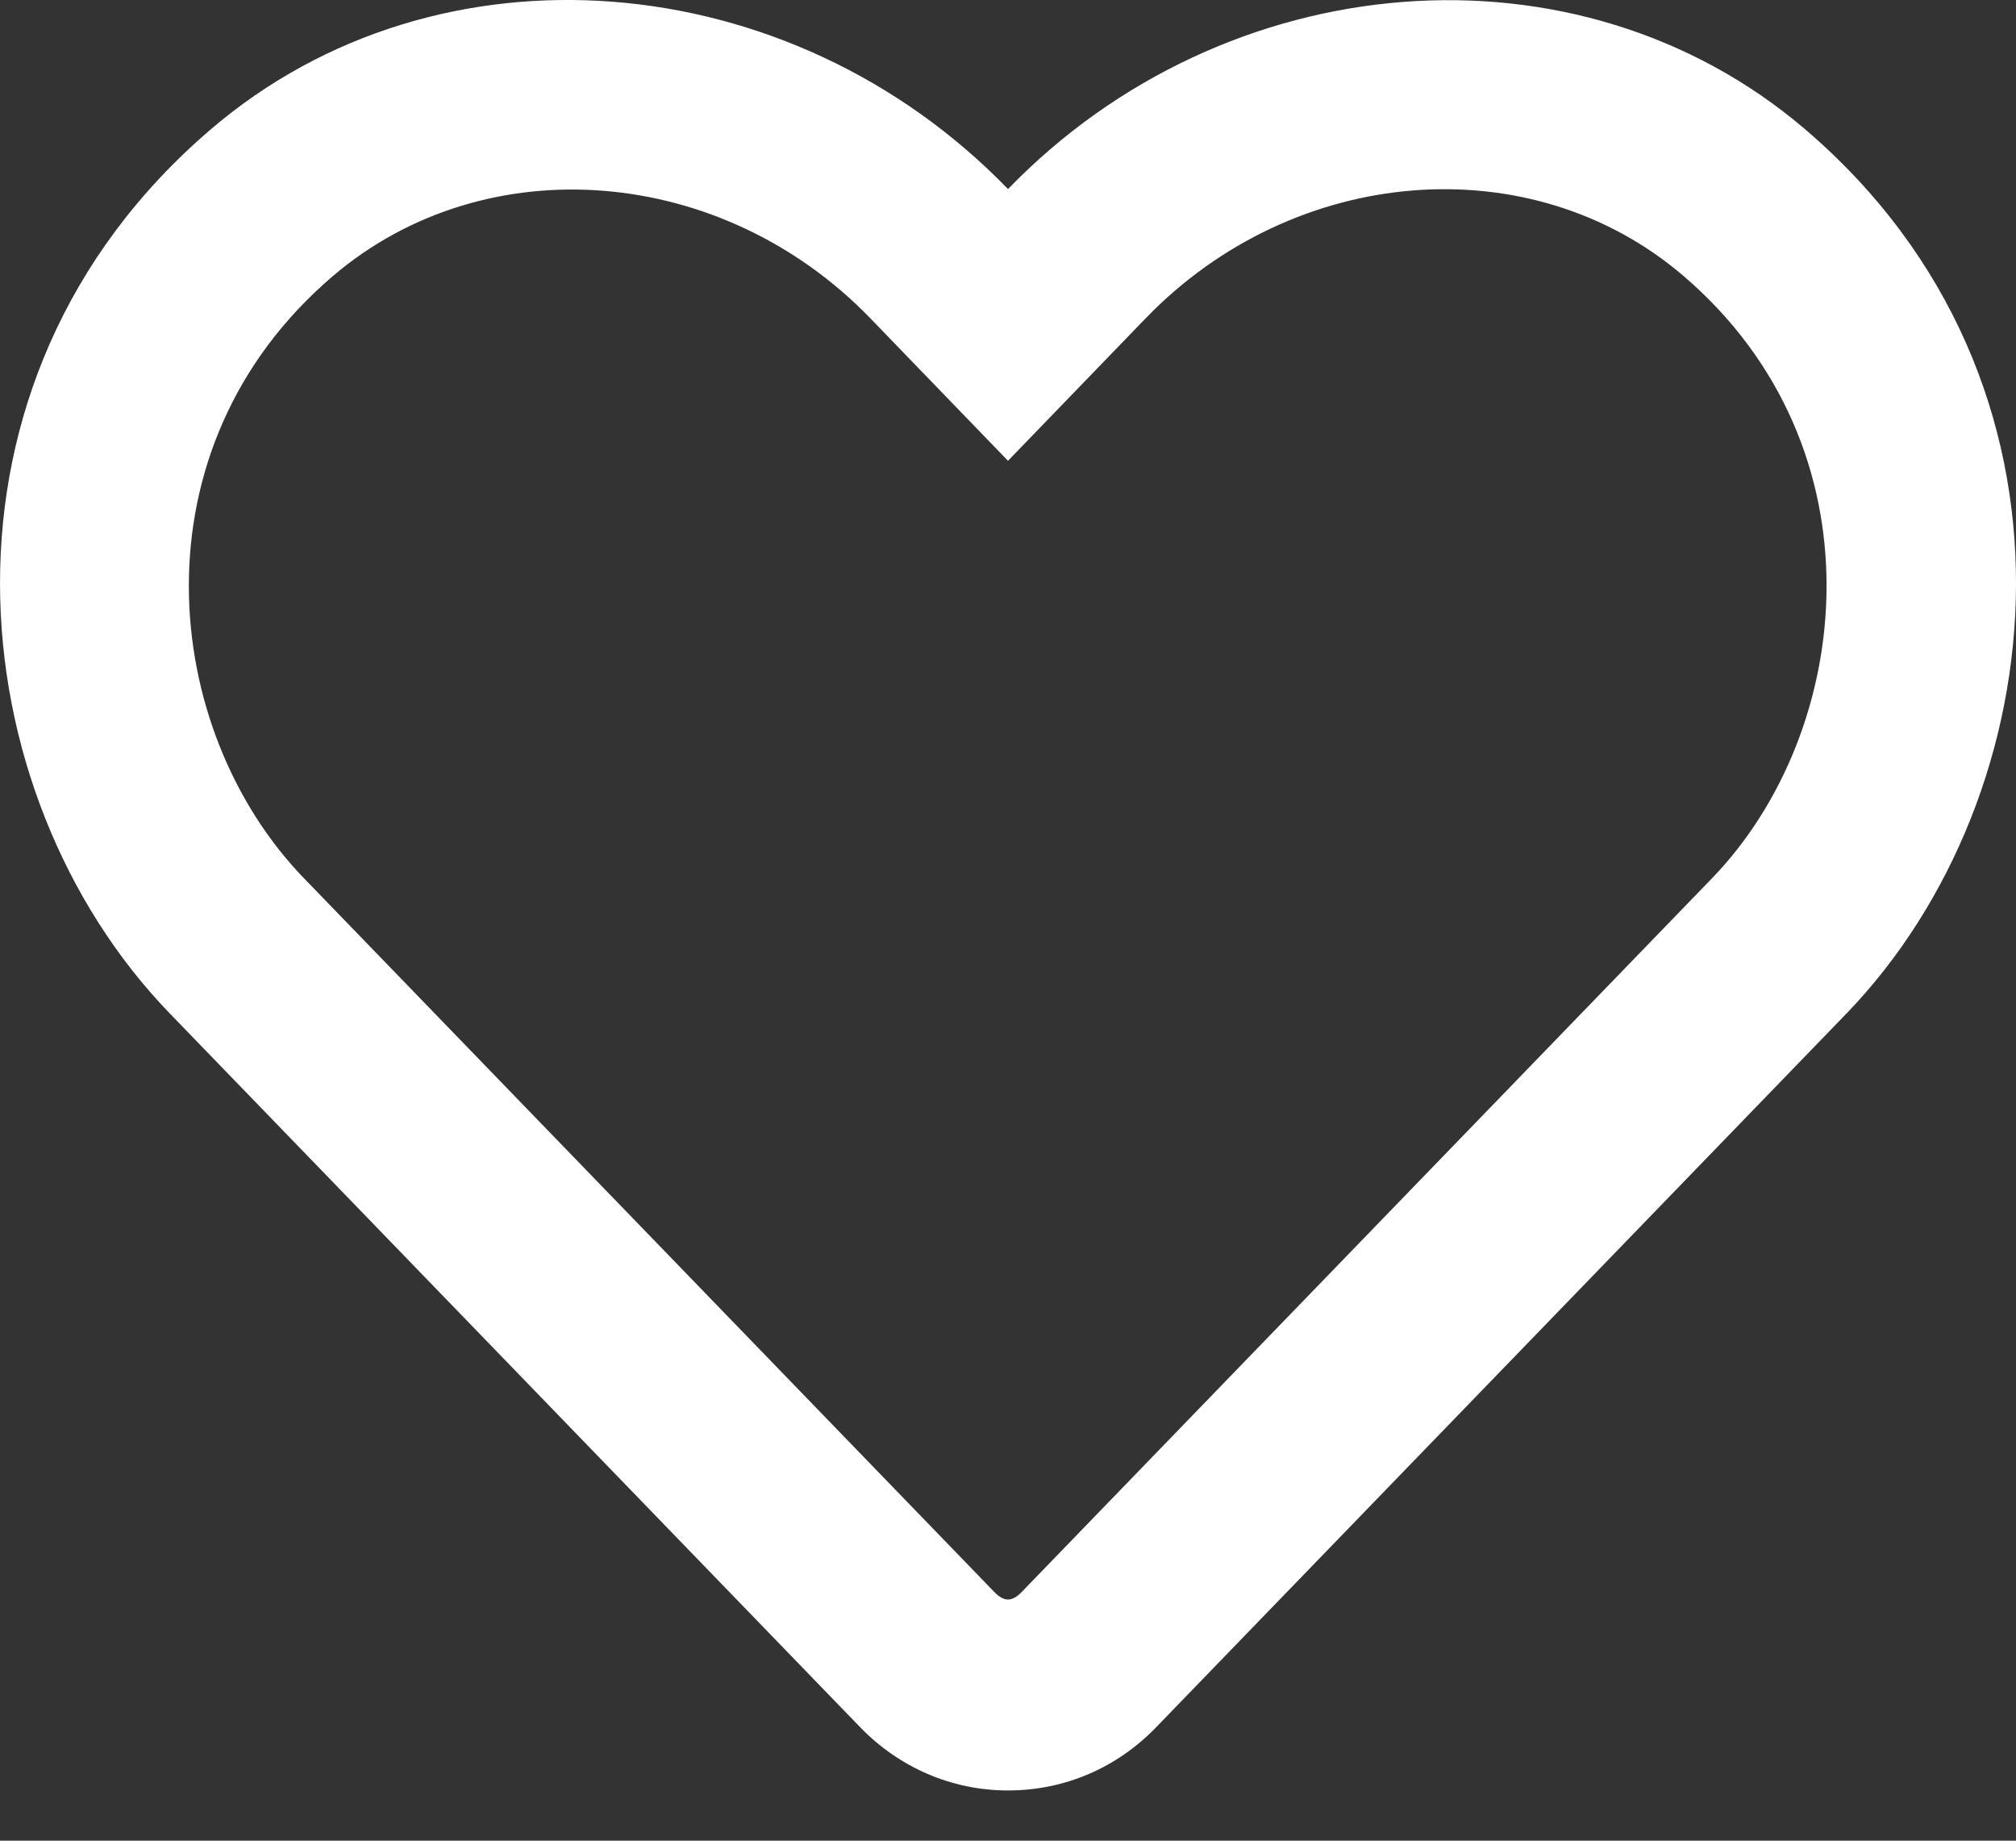 <svg width="23" height="21" viewBox="0 0 23 21" fill="none" xmlns="http://www.w3.org/2000/svg">
<rect x="0" y="0" width="23" height="21" fill="#333333" stroke="none"/>
<path d="M20.592 1.473C17.996 -0.742 13.984 -0.409 11.5 2.157C9.016 -0.409 5.004 -0.747 2.408 1.473C-0.97 4.359 -0.476 9.063 1.932 11.557L9.811 19.703C10.26 20.168 10.862 20.427 11.5 20.427C12.142 20.427 12.74 20.172 13.189 19.707L21.068 11.561C23.472 9.068 23.975 4.363 20.592 1.473ZM19.532 10.02L11.653 18.166C11.545 18.276 11.455 18.276 11.347 18.166L3.468 10.02C1.828 8.325 1.496 5.116 3.796 3.151C5.543 1.66 8.239 1.884 9.928 3.63L11.5 5.257L13.072 3.63C14.77 1.875 17.466 1.66 19.204 3.146C21.5 5.111 21.158 8.338 19.532 10.02Z" fill="white"/>
</svg>
